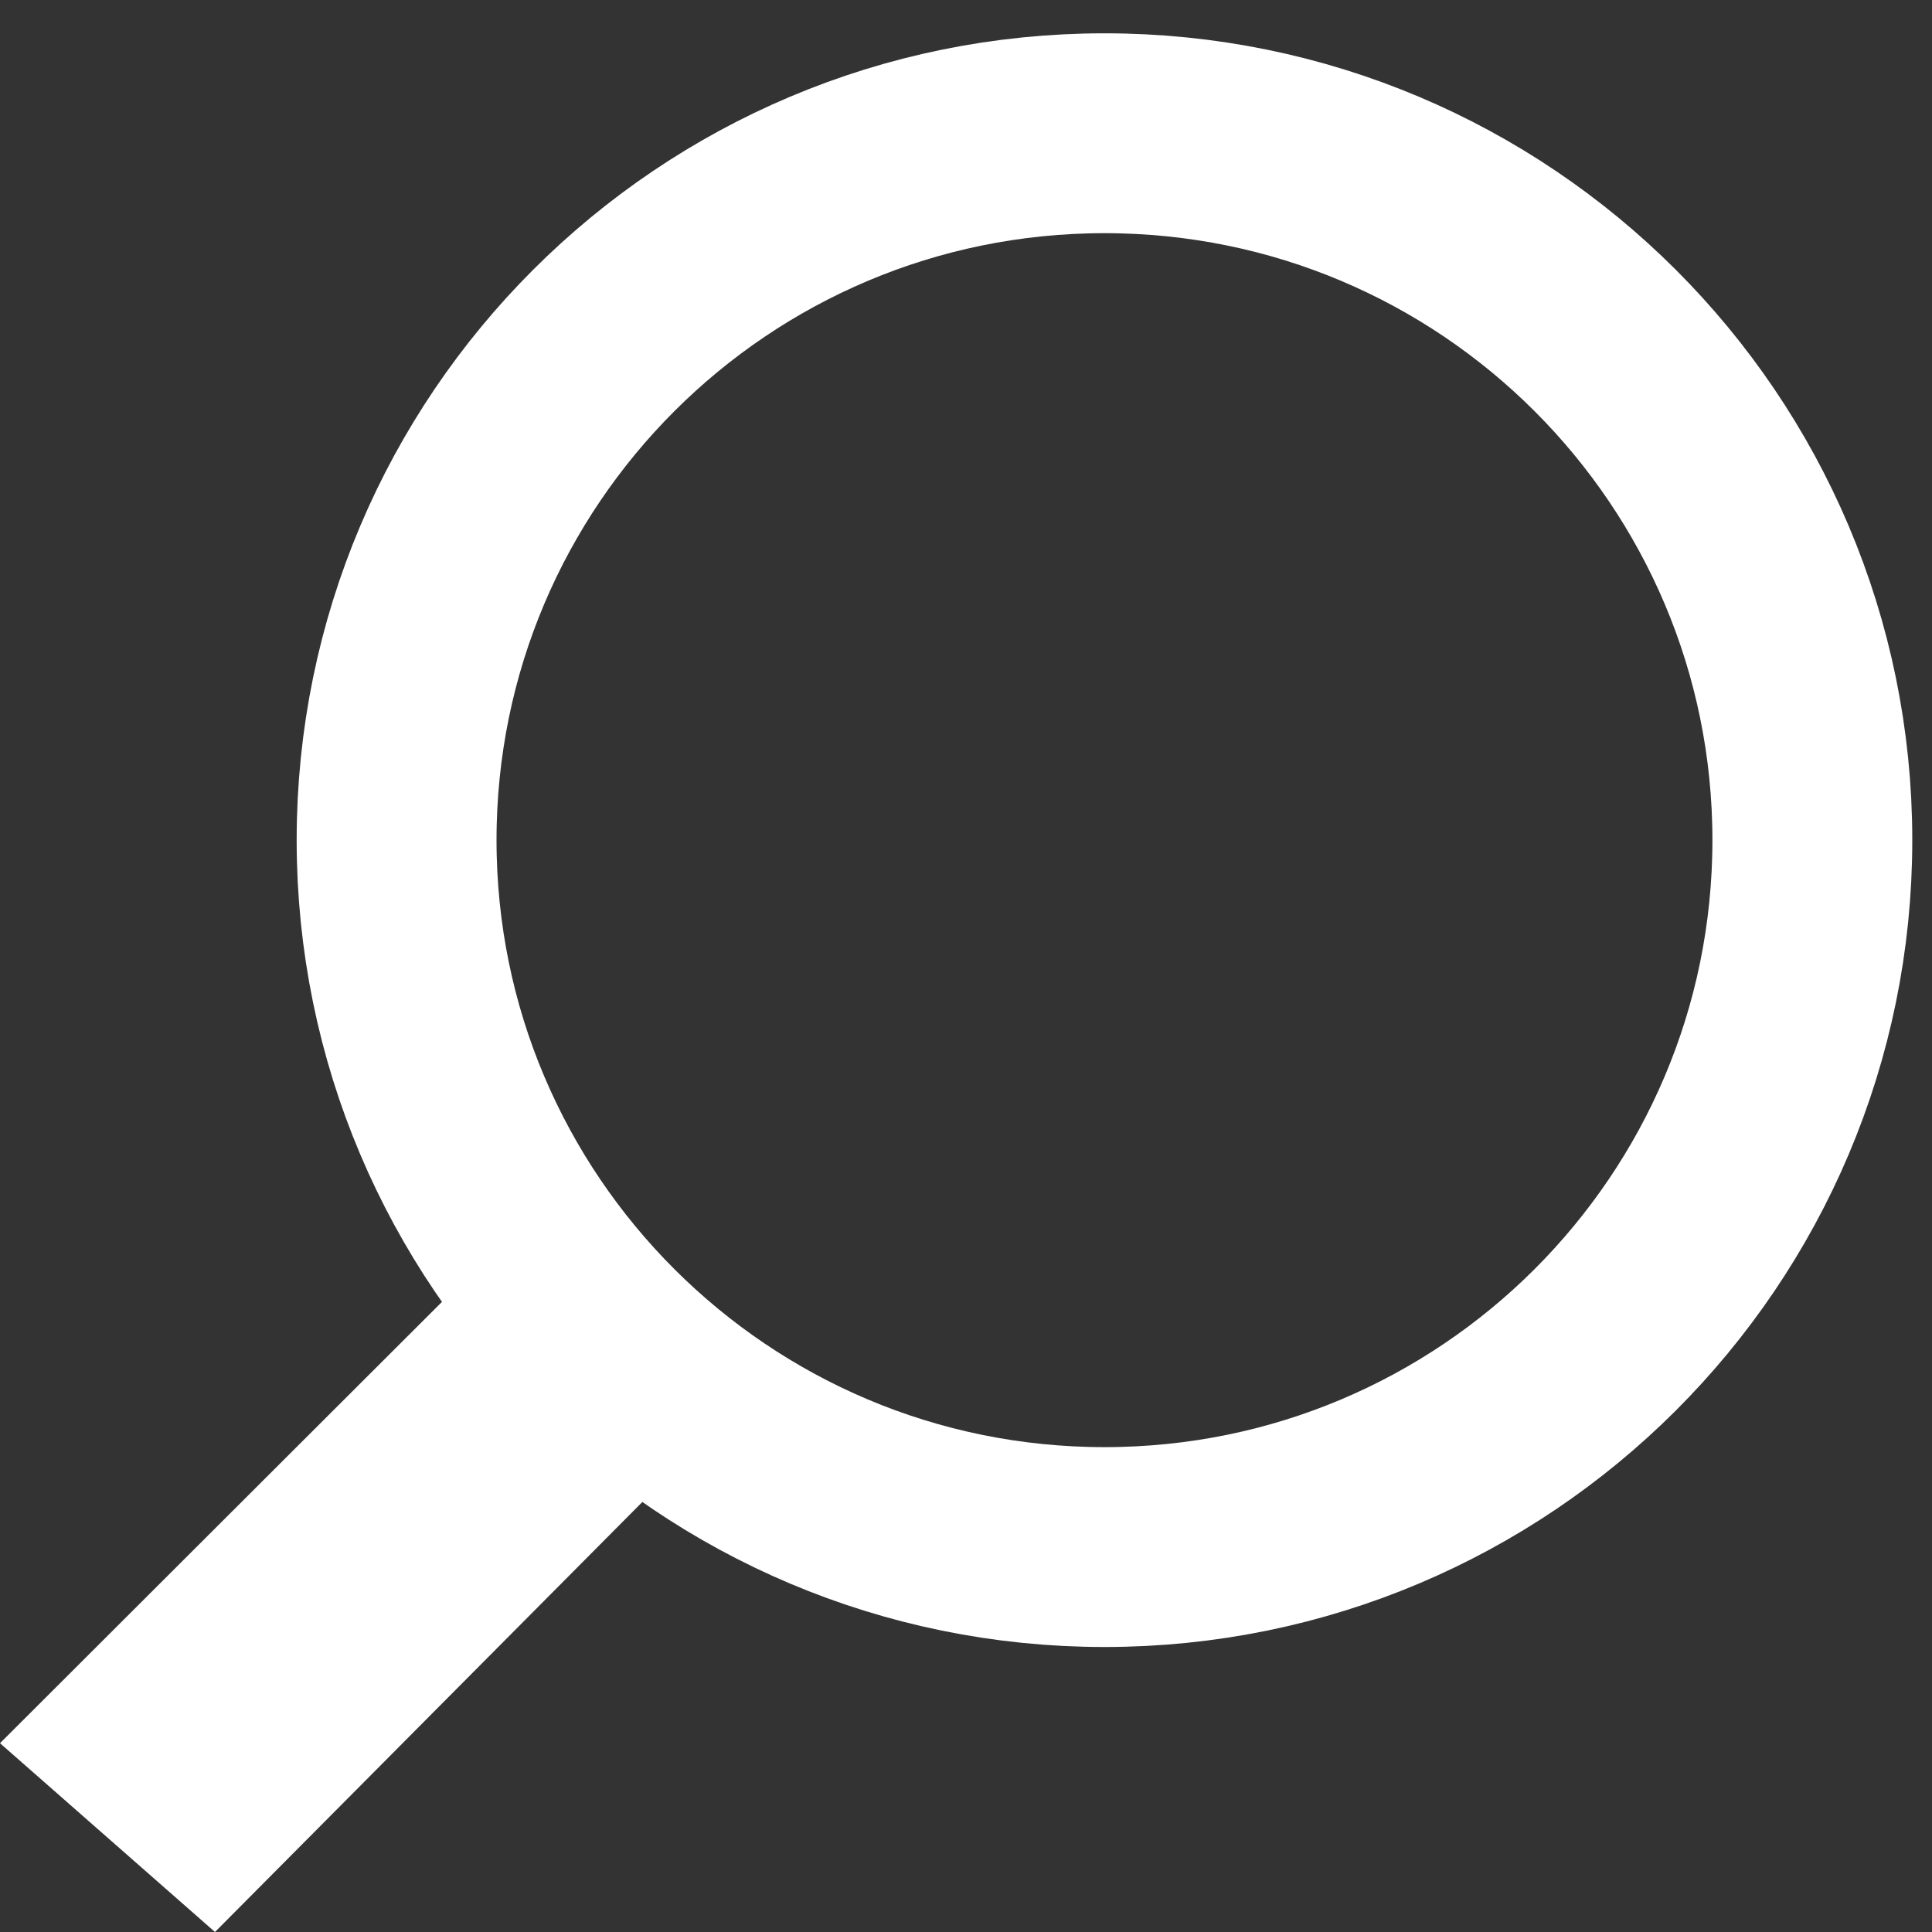 <svg width="29" height="29" viewBox="0 0 29 29" fill="none" xmlns="http://www.w3.org/2000/svg">
<rect x="0" y="0" width="29" height="29" fill="#333333" stroke="none"/>
<path d="M10.626 21.222C16.494 21.222 21.251 16.471 21.251 10.611C21.251 4.751 16.494 0 10.626 0C4.757 0 0 4.751 0 10.611C0 16.471 4.757 21.222 10.626 21.222Z" transform="translate(5.953 2)" stroke="white" stroke-width="3" stroke-miterlimit="10"/>
<path d="M10.626 2.833L7.455 2.11928e-07L0 7.444L3.227 10.278L10.626 2.833Z" transform="translate(0 18.722)" fill="white"/>
</svg>
